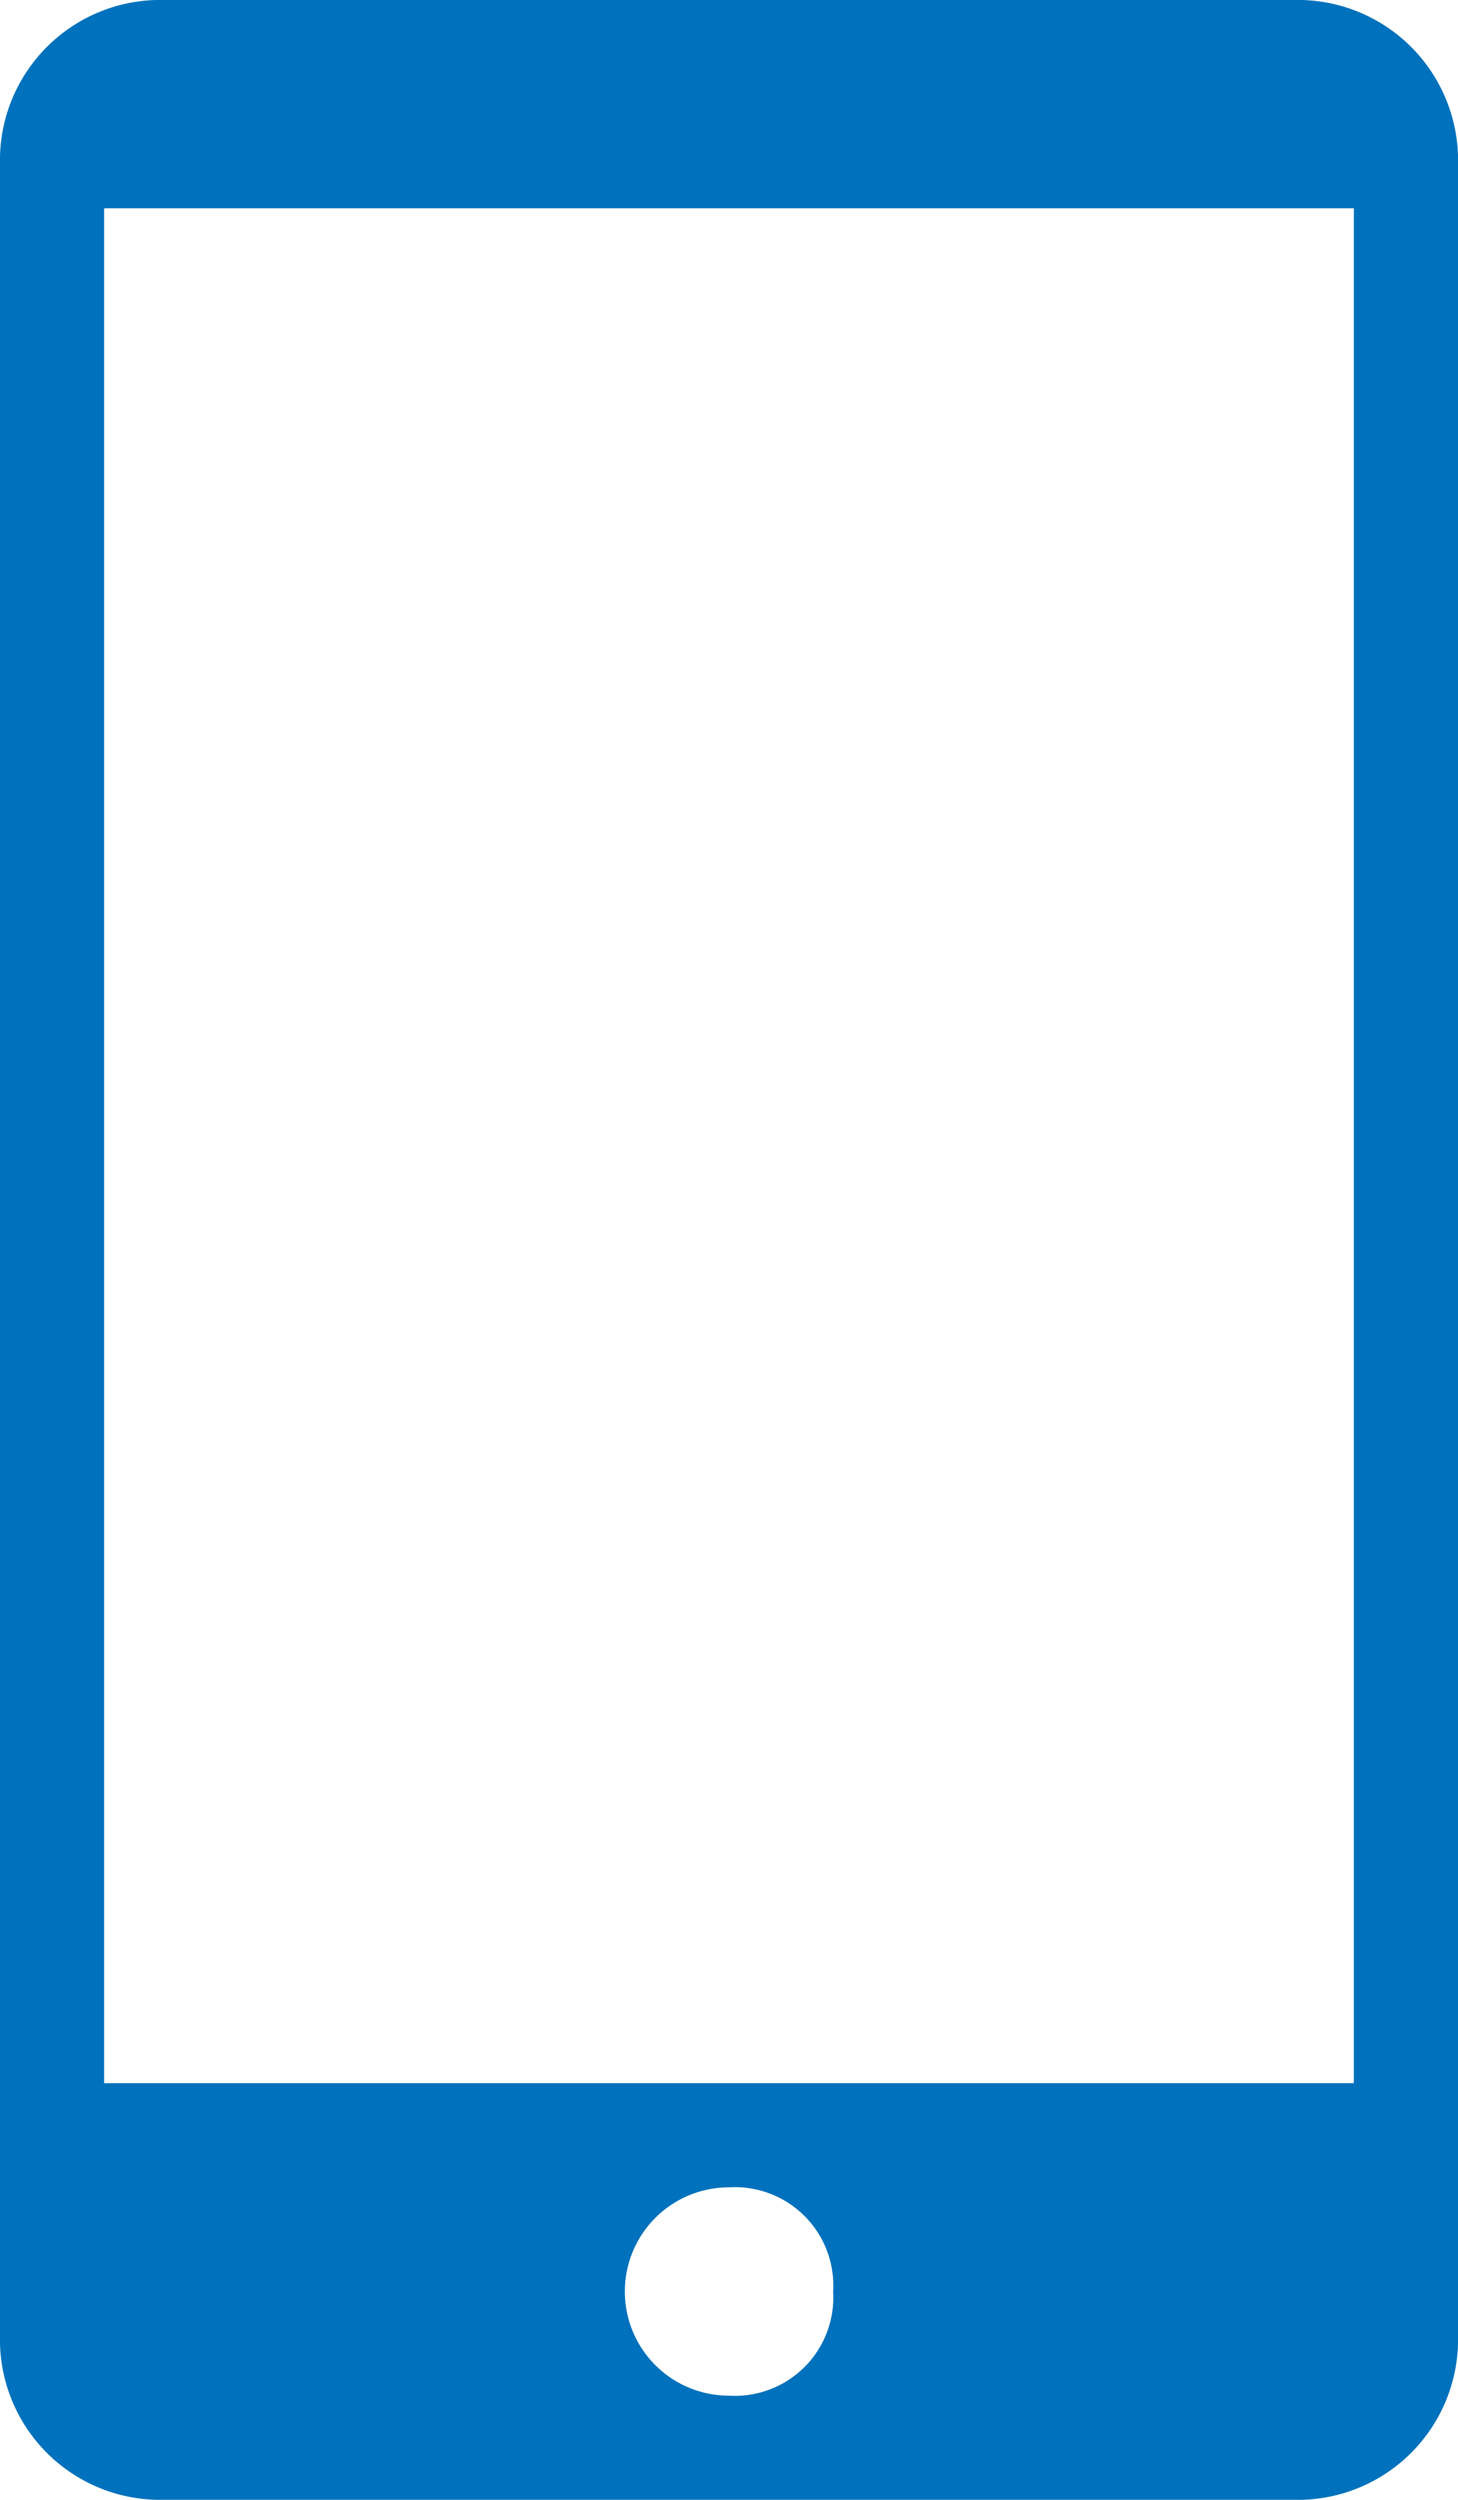 <svg xmlns="http://www.w3.org/2000/svg" viewBox="0 0 53.667 92"><defs><style>.a{fill:#0071bc;}</style></defs><path class="a" d="M.75,0H42.917a5.9,5.9,0,0,1,5.75,5.75v80.5A5.9,5.9,0,0,1,42.917,92H.75A5.9,5.9,0,0,1-5,86.25V5.75A5.9,5.9,0,0,1,.75,0ZM25.667,84.333A3.622,3.622,0,0,0,21.833,80.5a3.833,3.833,0,1,0,0,7.667A3.622,3.622,0,0,0,25.667,84.333ZM-1.167,76.667h46v-69h-46Z" transform="translate(5)"/></svg>